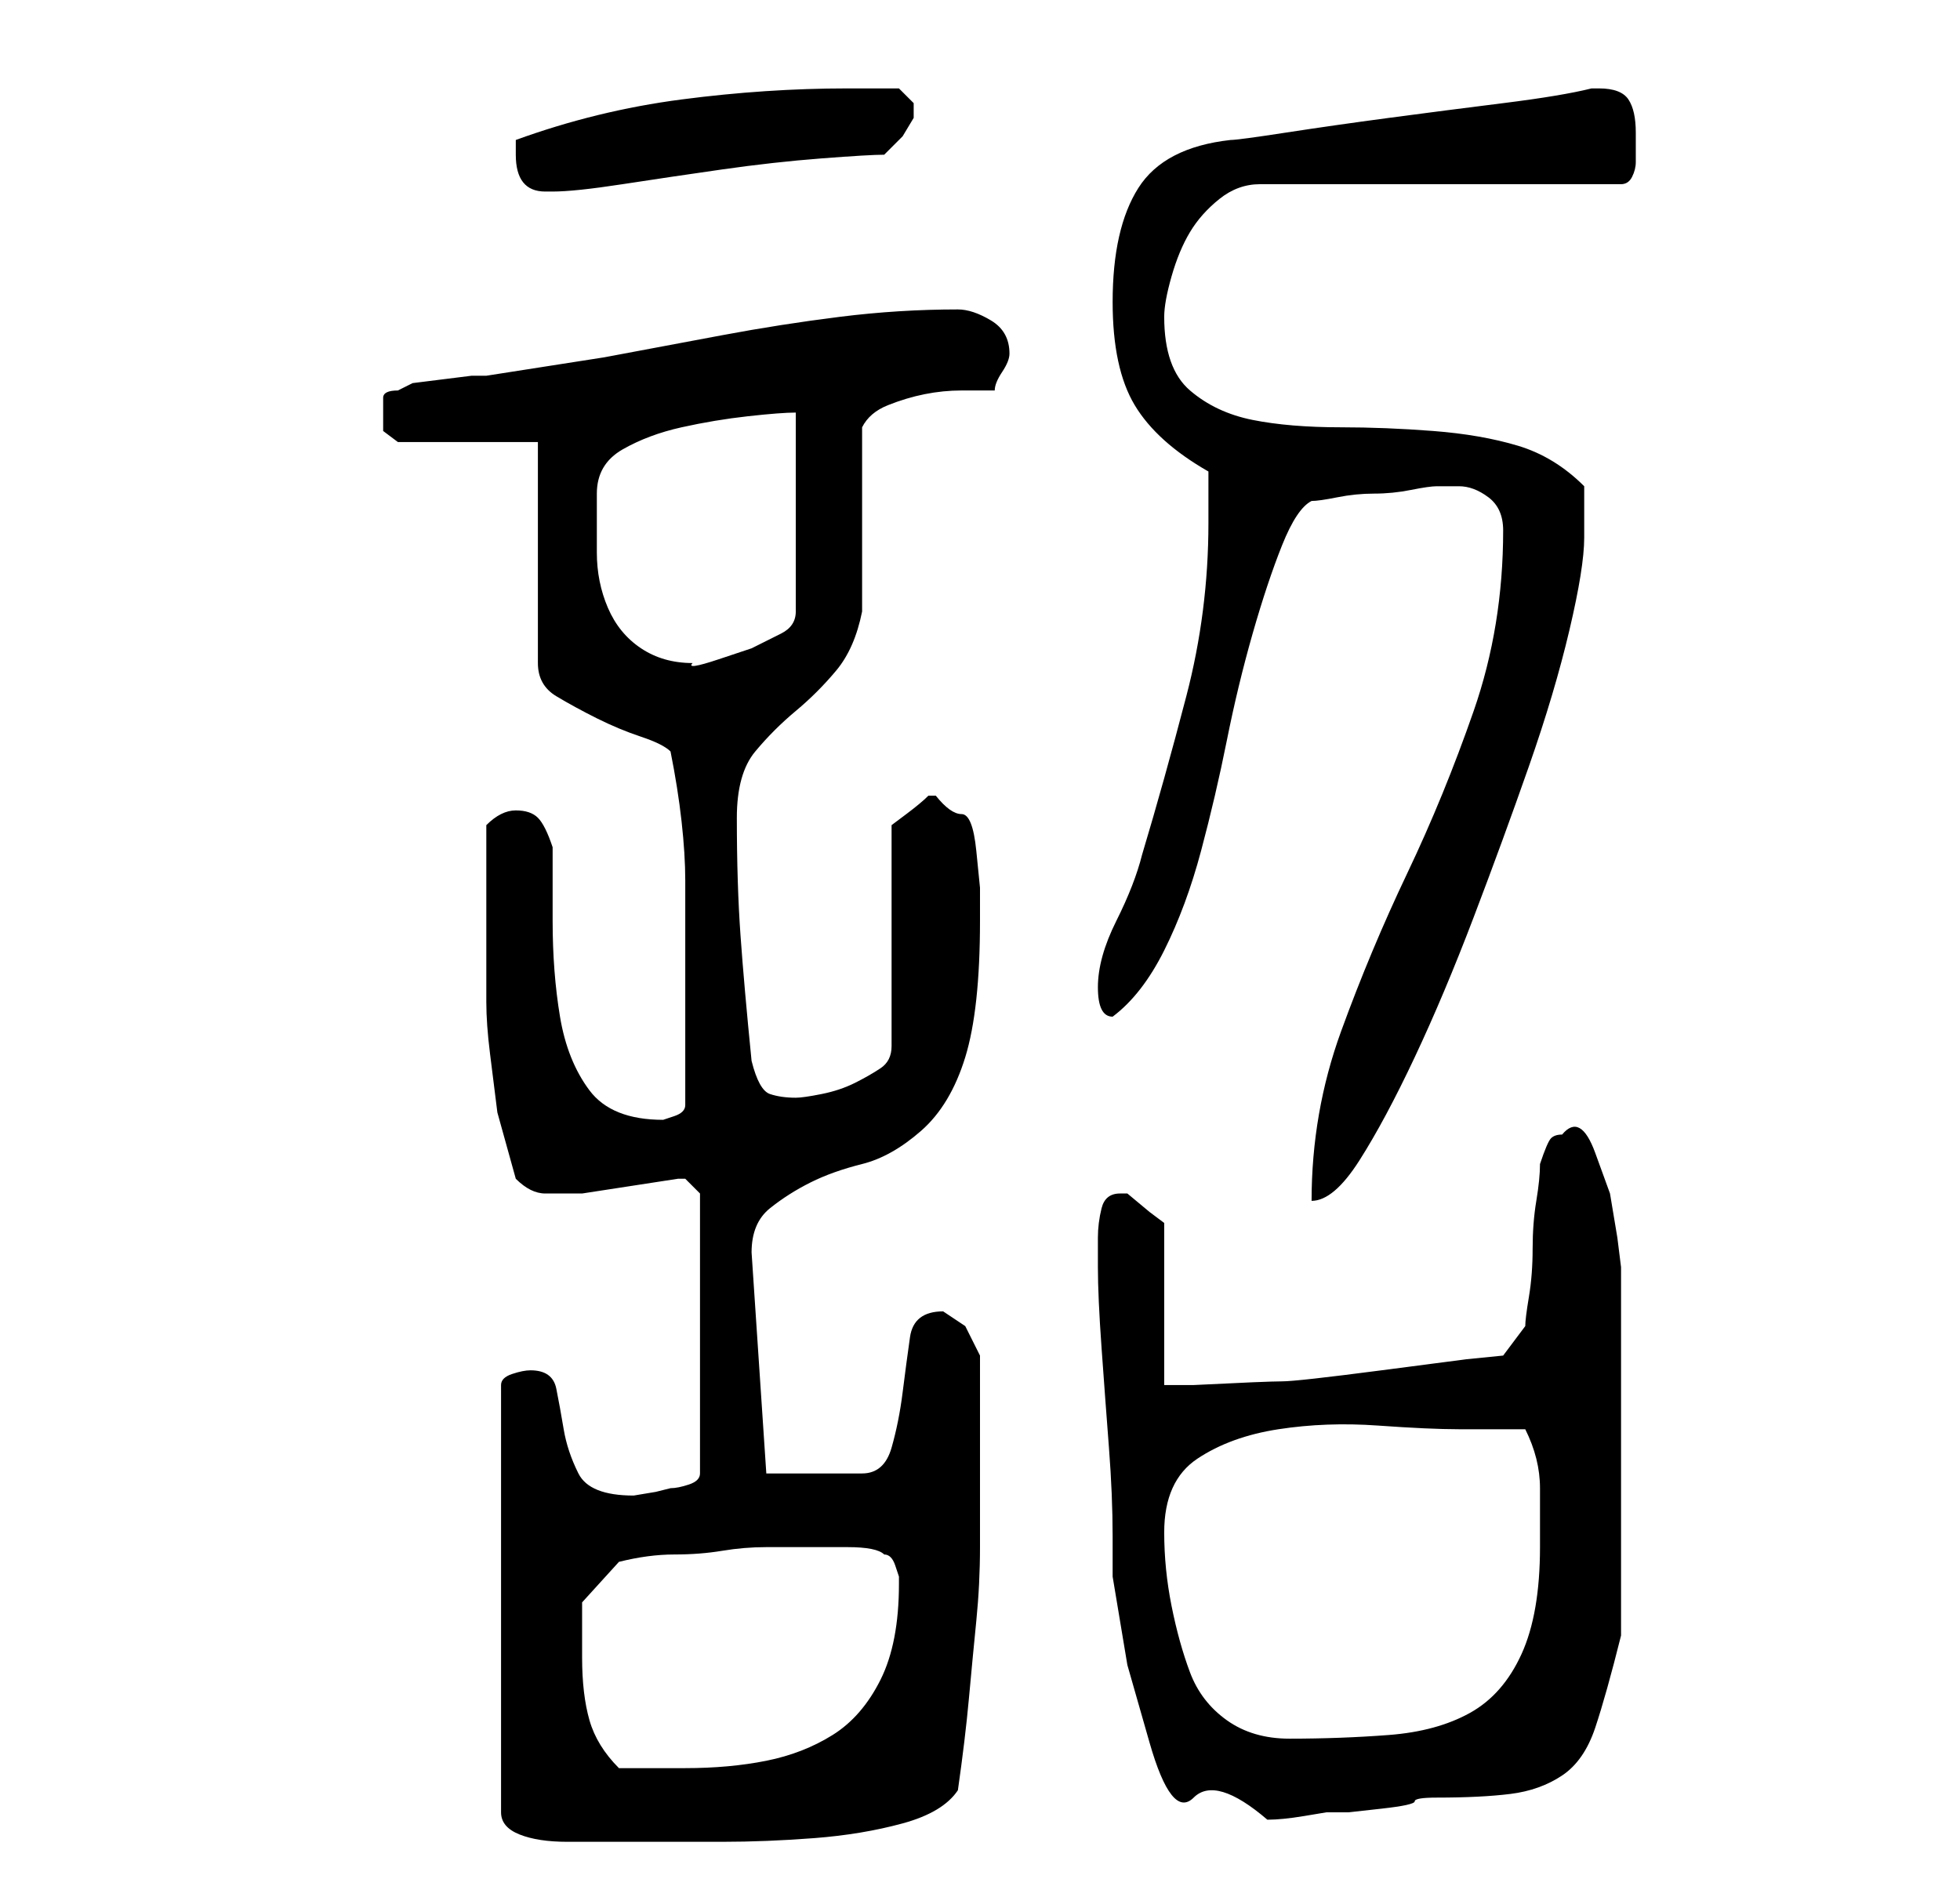 <?xml version="1.0" standalone="no"?>
<!DOCTYPE svg PUBLIC "-//W3C//DTD SVG 1.1//EN" "http://www.w3.org/Graphics/SVG/1.1/DTD/svg11.dtd" >
<svg xmlns="http://www.w3.org/2000/svg" xmlns:xlink="http://www.w3.org/1999/xlink" version="1.1" viewBox="-10 0 266 256">
   <path fill="currentColor"
d="M62 186q-1 0 -2.5 0.5t-1.5 1.5v58q0 2 2.5 3t6.5 1h7h5h9q6 0 12.5 -0.5t12 -2t7.5 -4.5q1 -7 1.5 -12.5t1 -10.5t0.5 -10v-11v-3v-4v-4.5v-3.5l-2 -4t-3 -2q-4 0 -4.5 3.5t-1 7.5t-1.5 7.5t-4 3.5h-13l-2 -30q0 -4 2.5 -6t5.5 -3.5t7 -2.5t8 -4.5t6 -10t2 -18.5v-1
v-3.5t-0.5 -5t-2 -5t-3.5 -2.5h-1q-1 1 -3 2.5l-2 1.5v30q0 2 -1.5 3t-3.5 2t-4.5 1.5t-3.5 0.5q-2 0 -3.5 -0.5t-2.5 -4.5q-1 -10 -1.5 -17t-0.5 -16q0 -6 2.5 -9t5.5 -5.5t5.5 -5.5t3.5 -8v-5.5v-7.5v-6.5v-5.5q1 -2 3.5 -3t5 -1.5t5 -0.5h4.5q0 -1 1 -2.5t1 -2.5
q0 -3 -2.5 -4.5t-4.5 -1.5q-8 0 -16 1t-16 2.5l-16 3t-16 2.5h-2t-4 0.5t-4 0.5t-2 1q-2 0 -2 1v2v2.5t2 1.5h19v30q0 3 2.5 4.5t5.5 3t6 2.5t4 2q1 5 1.5 9.5t0.5 8v8.5v8v14q0 1 -1.5 1.5l-1.5 0.5q-7 0 -10 -4t-4 -10t-1 -13v-10q-1 -3 -2 -4t-3 -1q-1 0 -2 0.5t-2 1.5v3
v4v5v2v10q0 3 0.5 7l1 8t2.5 9q2 2 4 2h5t6.5 -1t6.5 -1h1l1.5 1.5l0.5 0.5v38q0 1 -1.5 1.5t-2.5 0.5l-2 0.5t-3 0.5q-6 0 -7.5 -3t-2 -6t-1 -5.5t-3.5 -2.5zM139 168v4q0 4 0.5 11t1 13.5t0.5 12v5.5l2 12t3 10.5t6 7.5t10 3q2 0 5 -0.5l3 -0.5h3t4.5 -0.5t4.5 -1t3 -0.5
q6 0 10 -0.5t7 -2.5t4.5 -6.5t3.5 -12.5v-5v-7v-8v-5v-6v-8v-7v-4t-0.5 -4l-1 -6t-2 -5.5t-4.5 -2.5q-1 0 -1.5 0.5t-1.5 3.5q0 2 -0.5 5t-0.5 6.5t-0.5 6.5t-0.5 4l-3 4l-5 0.5t-11.5 1.5t-13.5 1.5t-12 0.5h-2h-2v-22l-2 -1.5t-3 -2.5h-1q-2 0 -2.5 2t-0.5 4zM69 225v-7.5
t5 -5.5q4 -1 7.5 -1t6.5 -0.5t6 -0.5h7h4q4 0 5 1q1 0 1.5 1.5l0.5 1.5v1q0 8 -2.5 13t-6.5 7.5t-9 3.5t-11 1h-9q-3 -3 -4 -6.5t-1 -8.5zM148 208q0 -7 4.5 -10t11 -4t13.5 -0.5t11 0.5h5h4q2 4 2 8v8q0 9 -2.5 14.5t-7 8t-11 3t-13.5 0.5q-5 0 -8.5 -2.5t-5 -6.5t-2.5 -9
t-1 -10zM194 72q0 13 -4 24.5t-9 22t-9 21.5t-4 23q3 0 6.5 -5.5t7.5 -14t8 -19t7.5 -20.5t5.5 -18.5t2 -12.5v-7q-4 -4 -9 -5.5t-11.5 -2t-12.5 -0.5q-7 0 -12 -1t-8.5 -4t-3.5 -10q0 -2 1 -5.5t2.5 -6t4 -4.5t5.5 -2h49q1 0 1.5 -1t0.5 -2v-2v-2q0 -3 -1 -4.5t-4 -1.5h-1
q-4 1 -12 2t-15.5 2t-14 2t-7.5 1q-9 1 -12.5 6.5t-3.5 15.5q0 9 3 14t10 9v3.5v3.5q0 12 -3 23.5t-6 21.5q-1 4 -3.5 9t-2.5 9q0 2 0.5 3t1.5 1q4 -3 7 -9t5 -13.5t3.5 -15t3.5 -14.5t4 -12t4 -6q1 0 3.5 -0.5t5 -0.5t5 -0.5t3.5 -0.5h1h2q2 0 4 1.5t2 4.5zM71 67
q0 -4 3.5 -6t8 -3t9 -1.5t6.5 -0.5v27q0 2 -2 3l-4 2t-4.5 1.5t-3.5 0.5q-4 0 -7 -2t-4.5 -5.5t-1.5 -7.5v-8zM60 21q0 5 4 5h1q3 0 9.5 -1t13.5 -2t13.5 -1.5t8.5 -0.5l2.5 -2.5t1.5 -2.5v-1v-1l-0.5 -0.5l-1.5 -1.5h-7q-11 0 -22.5 1.5t-22.5 5.5v1v1z" />
</svg>
